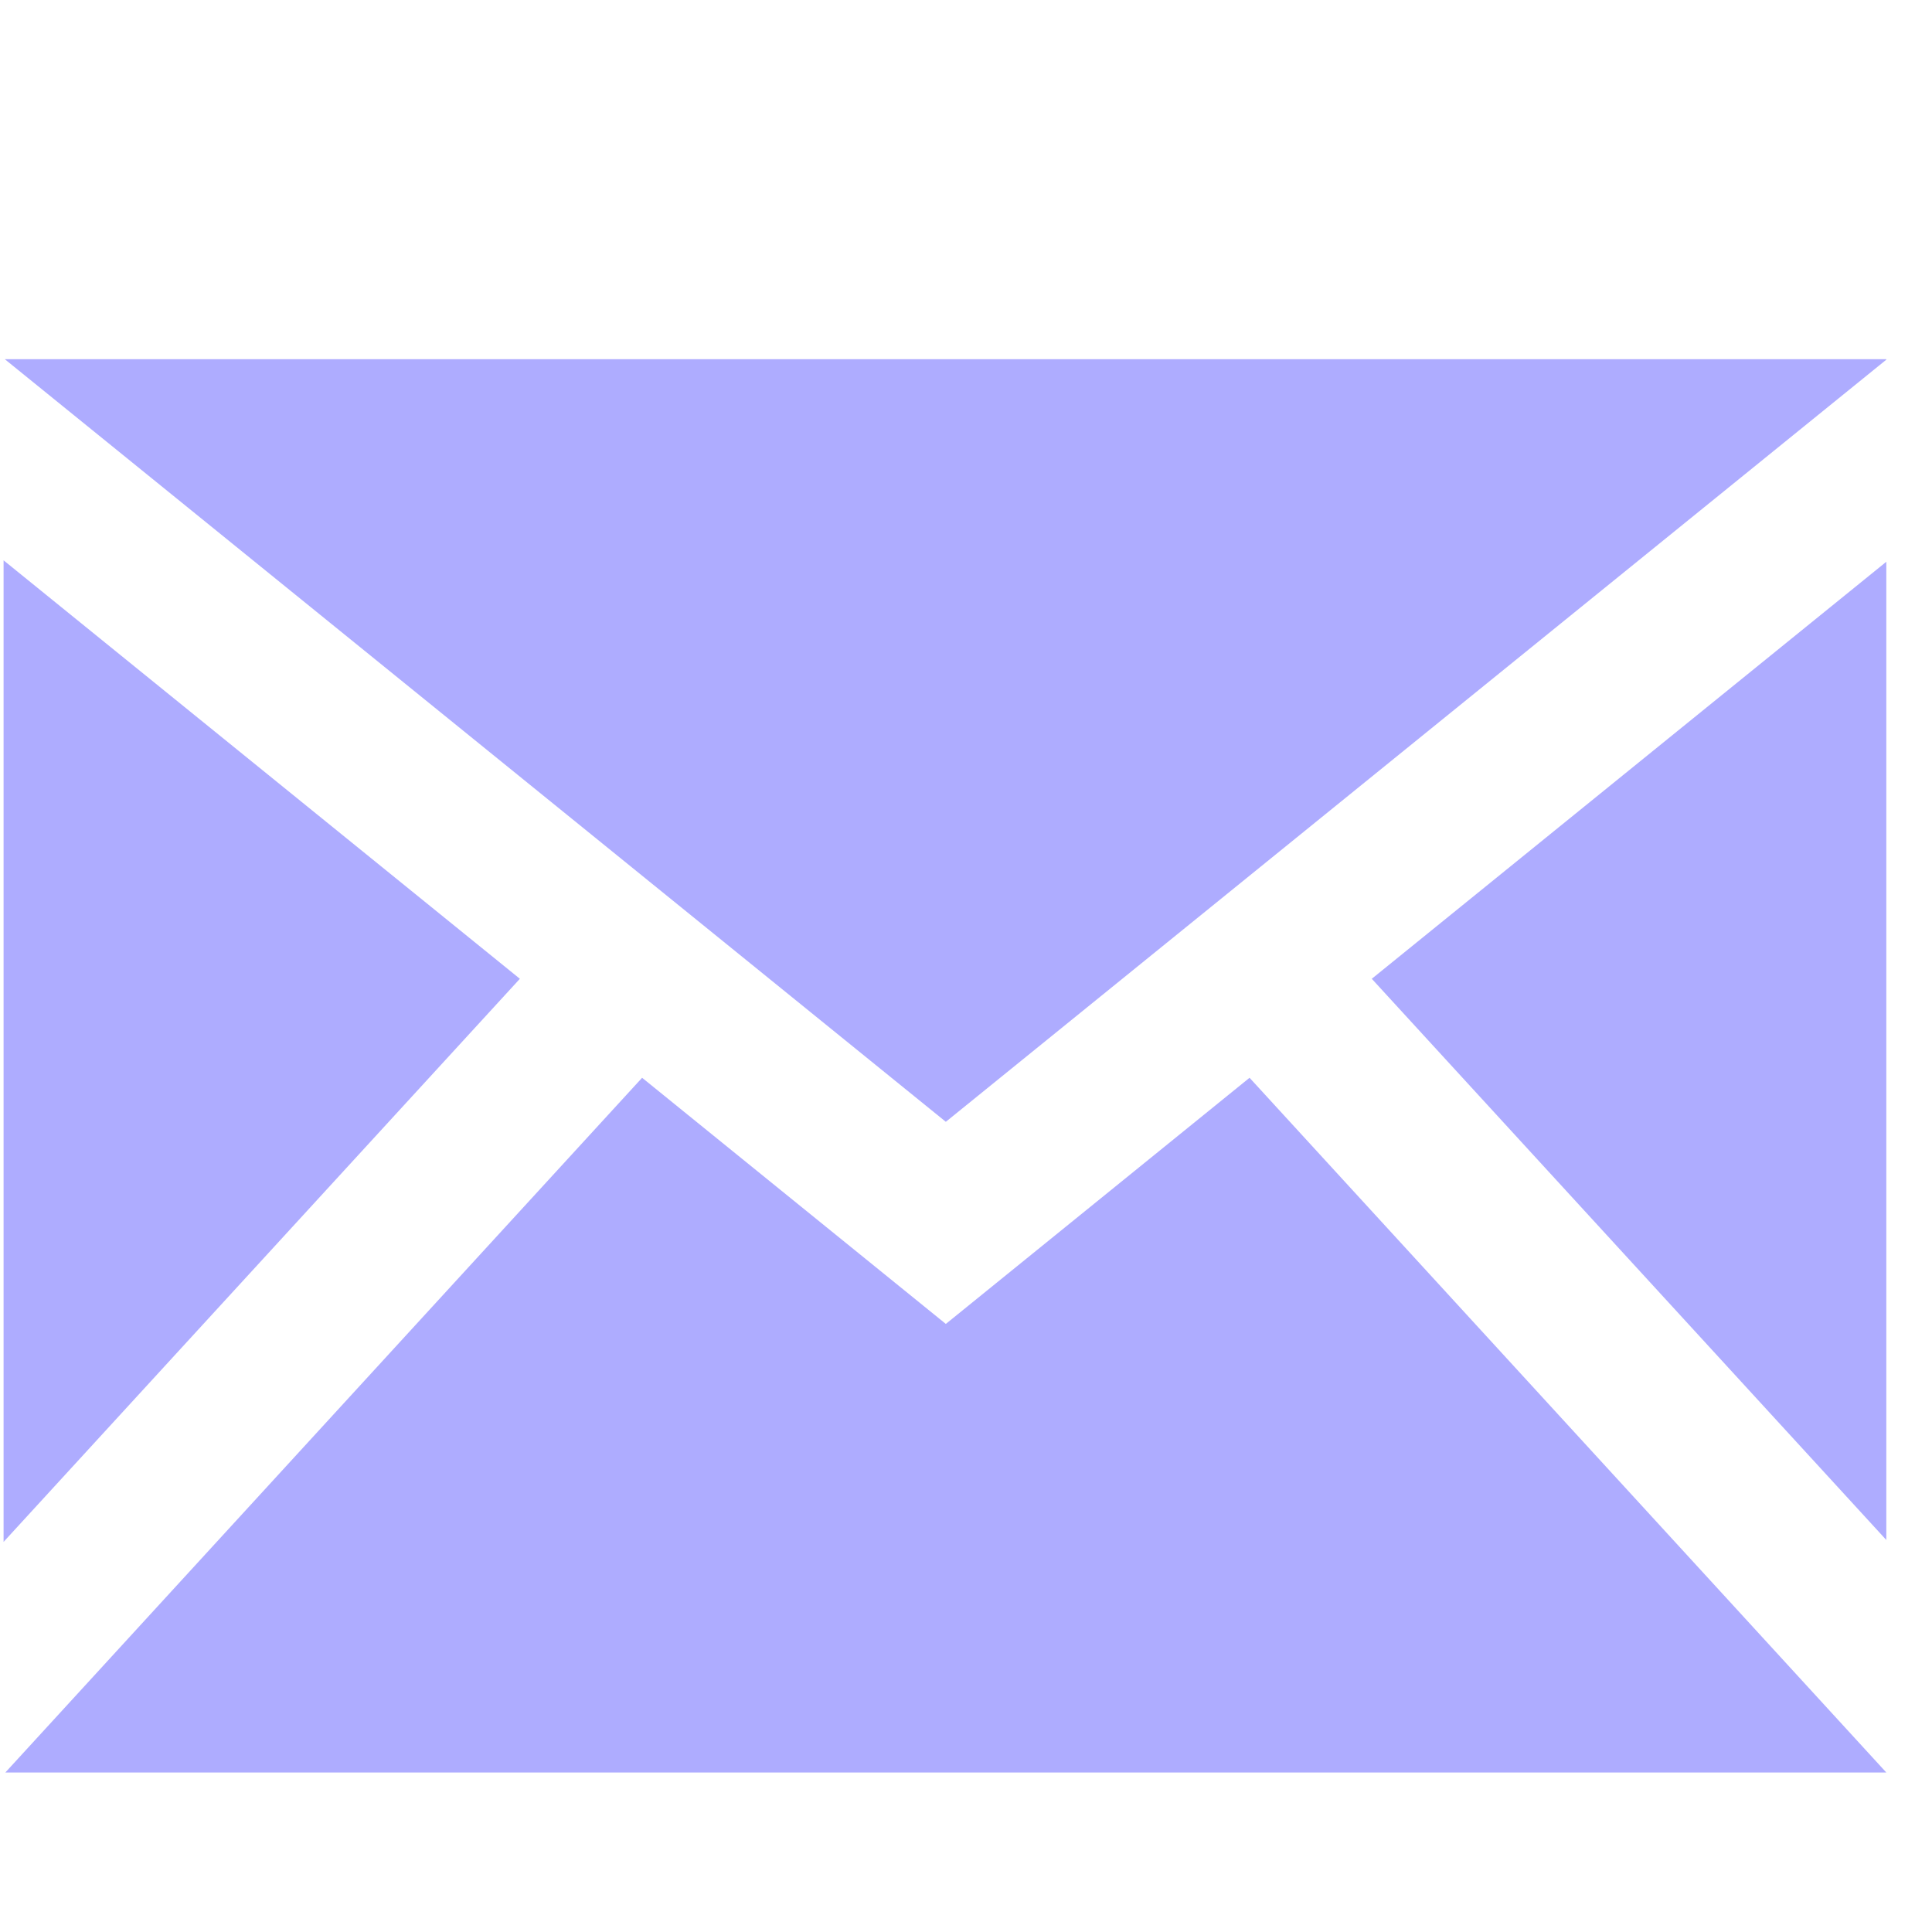 <svg width="34" height="34" viewBox="0 0 34 34" fill="none" xmlns="http://www.w3.org/2000/svg">
<g clip-path="url(#clip0_736_1040)">
<path d="M16.645 19.742L0.084 6.321H33.207L16.645 19.742ZM9.149 17.225L0.063 9.861V27.135L9.149 17.225ZM24.141 17.225L33.227 27.135V9.861L24.141 17.225ZM21.99 18.967L16.645 23.299L11.3 18.967L0.094 31.193H33.196L21.99 18.967Z" fill="#AEACFF"/>
</g>
<defs>
<clipPath id="clip0_736_1040">
<rect width="33.163" height="33.163" fill="white" transform="translate(0.033 0.793)"/>
</clipPath>
</defs>
</svg>

